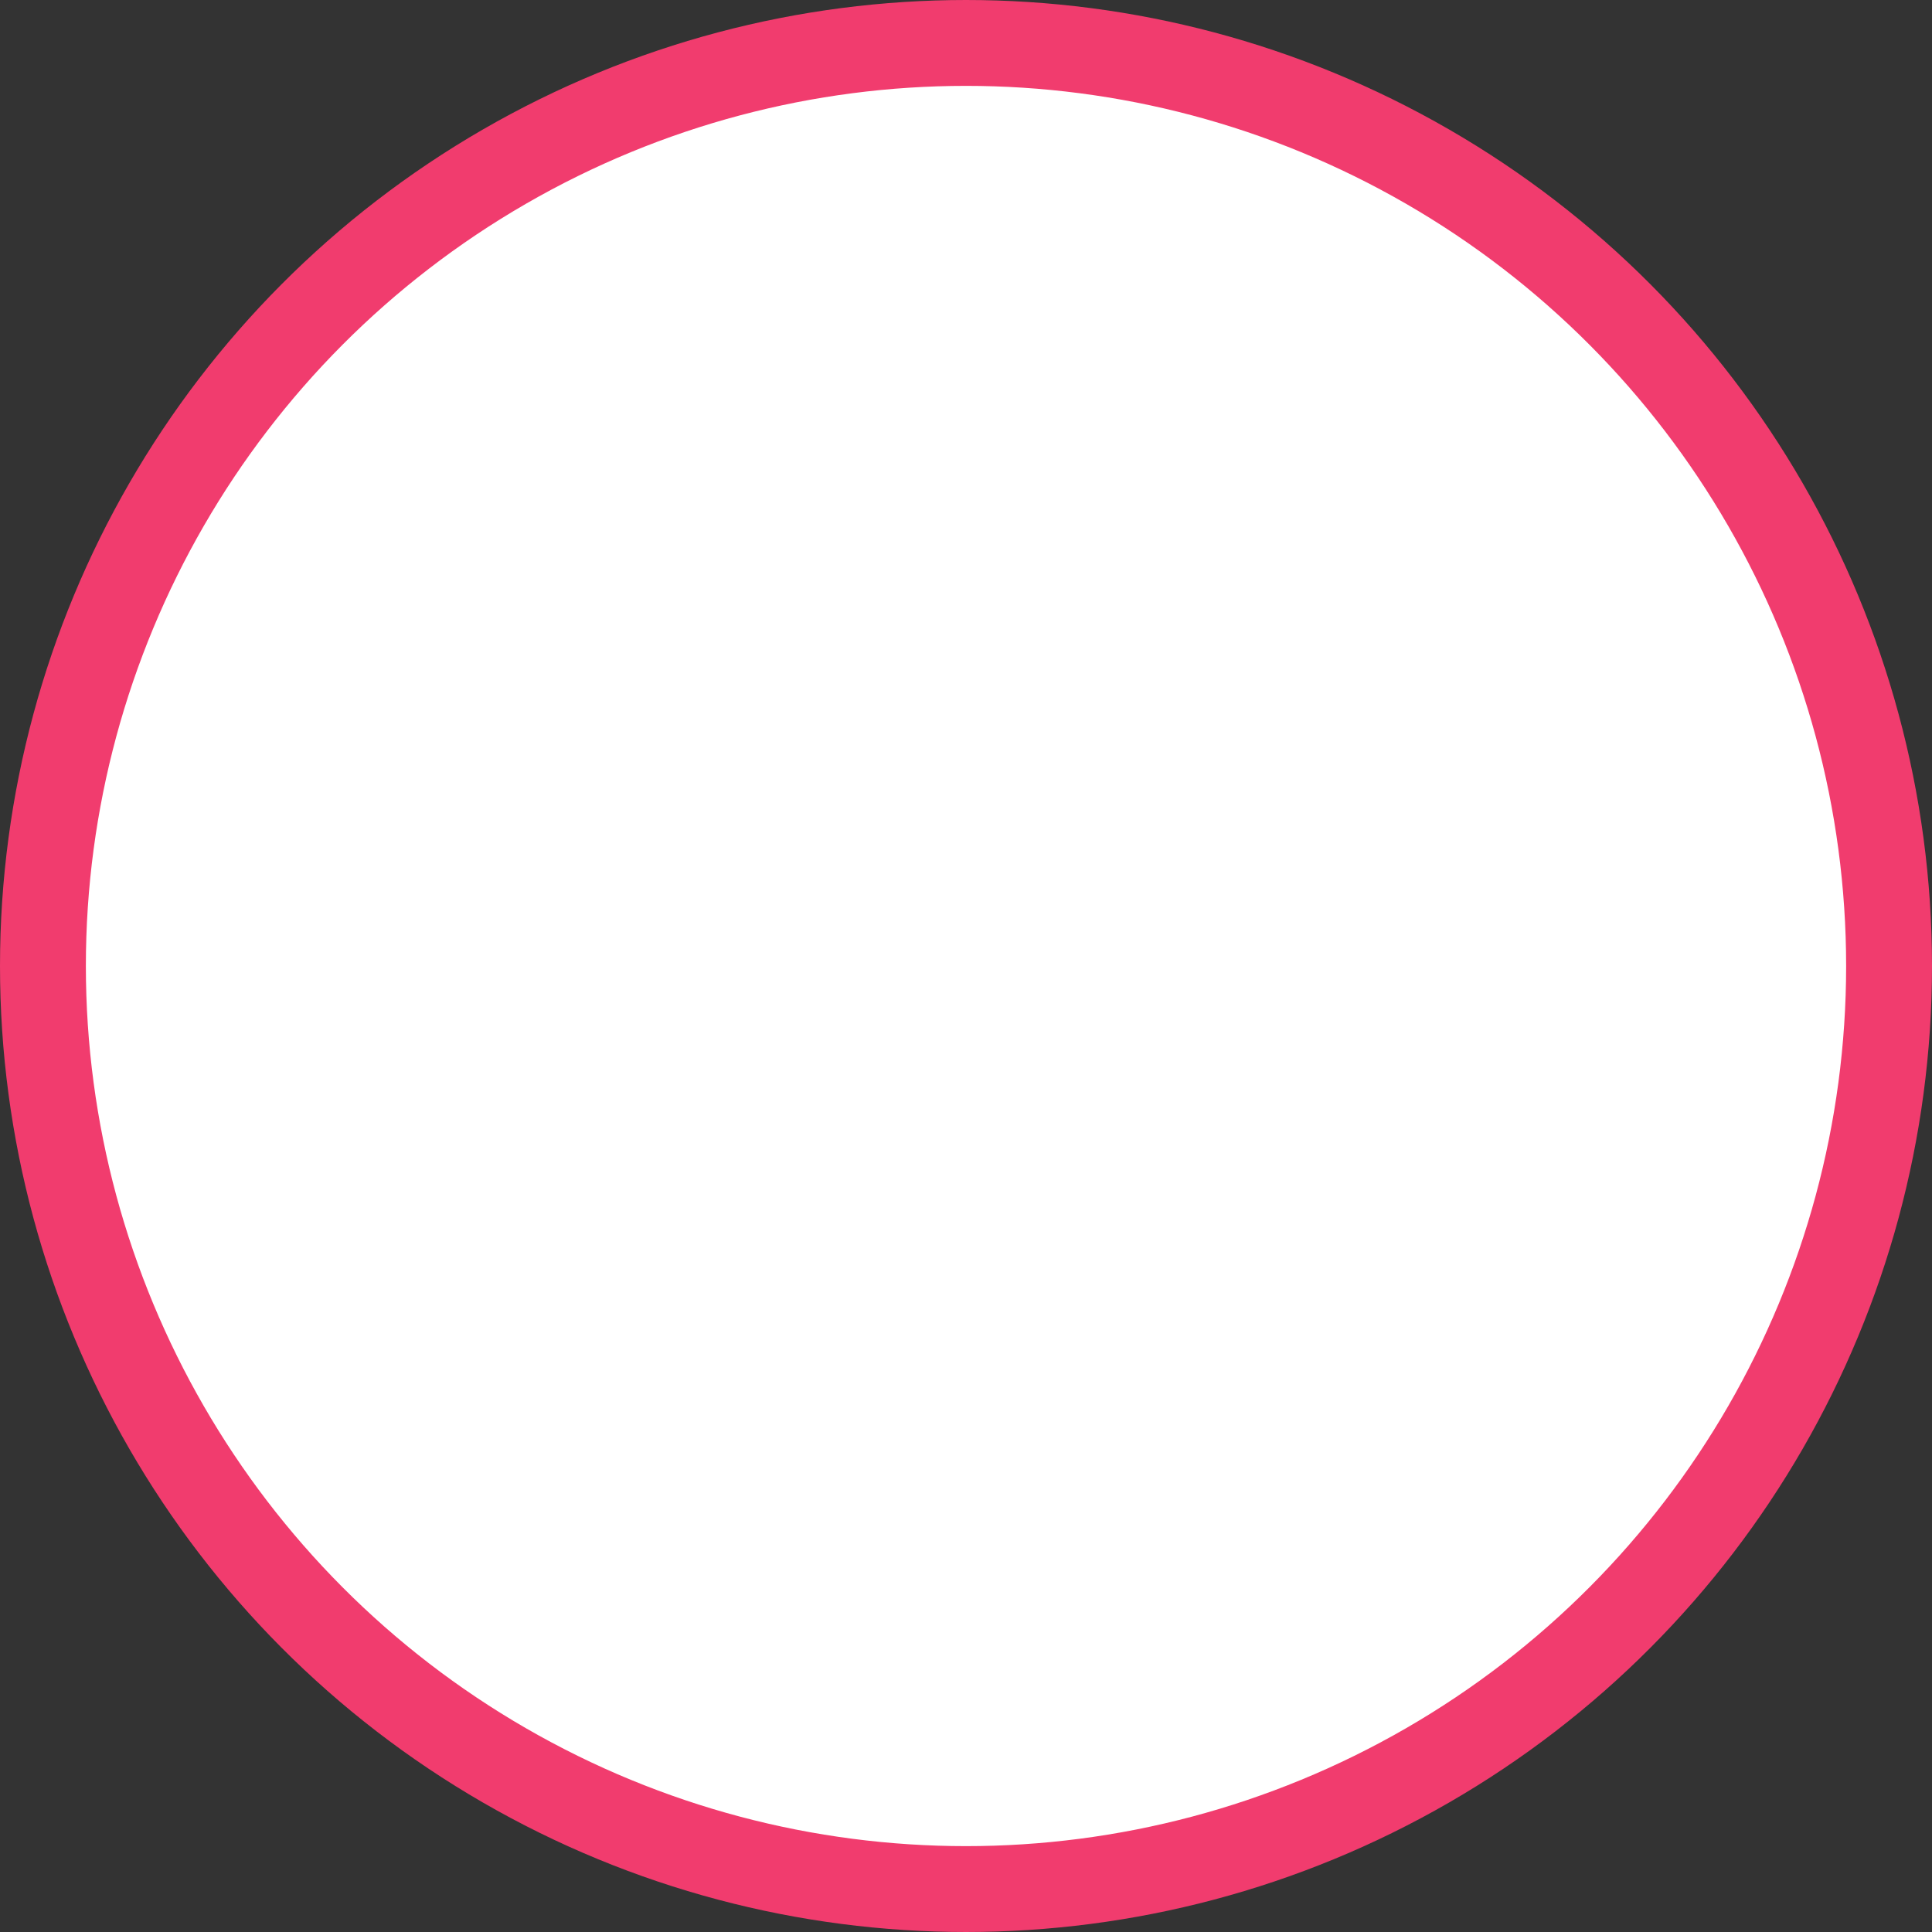 <svg width="45" height="45" viewBox="0 0 45 45" fill="none" xmlns="http://www.w3.org/2000/svg">
<rect x="0" y="0" width="45" height="45" fill="#333333" stroke="none"/>
<circle id="Ellipse" cx="22.5" cy="22.5" r="21.5" fill="white" stroke="#F13C6E" stroke-width="2"/>
</svg>
